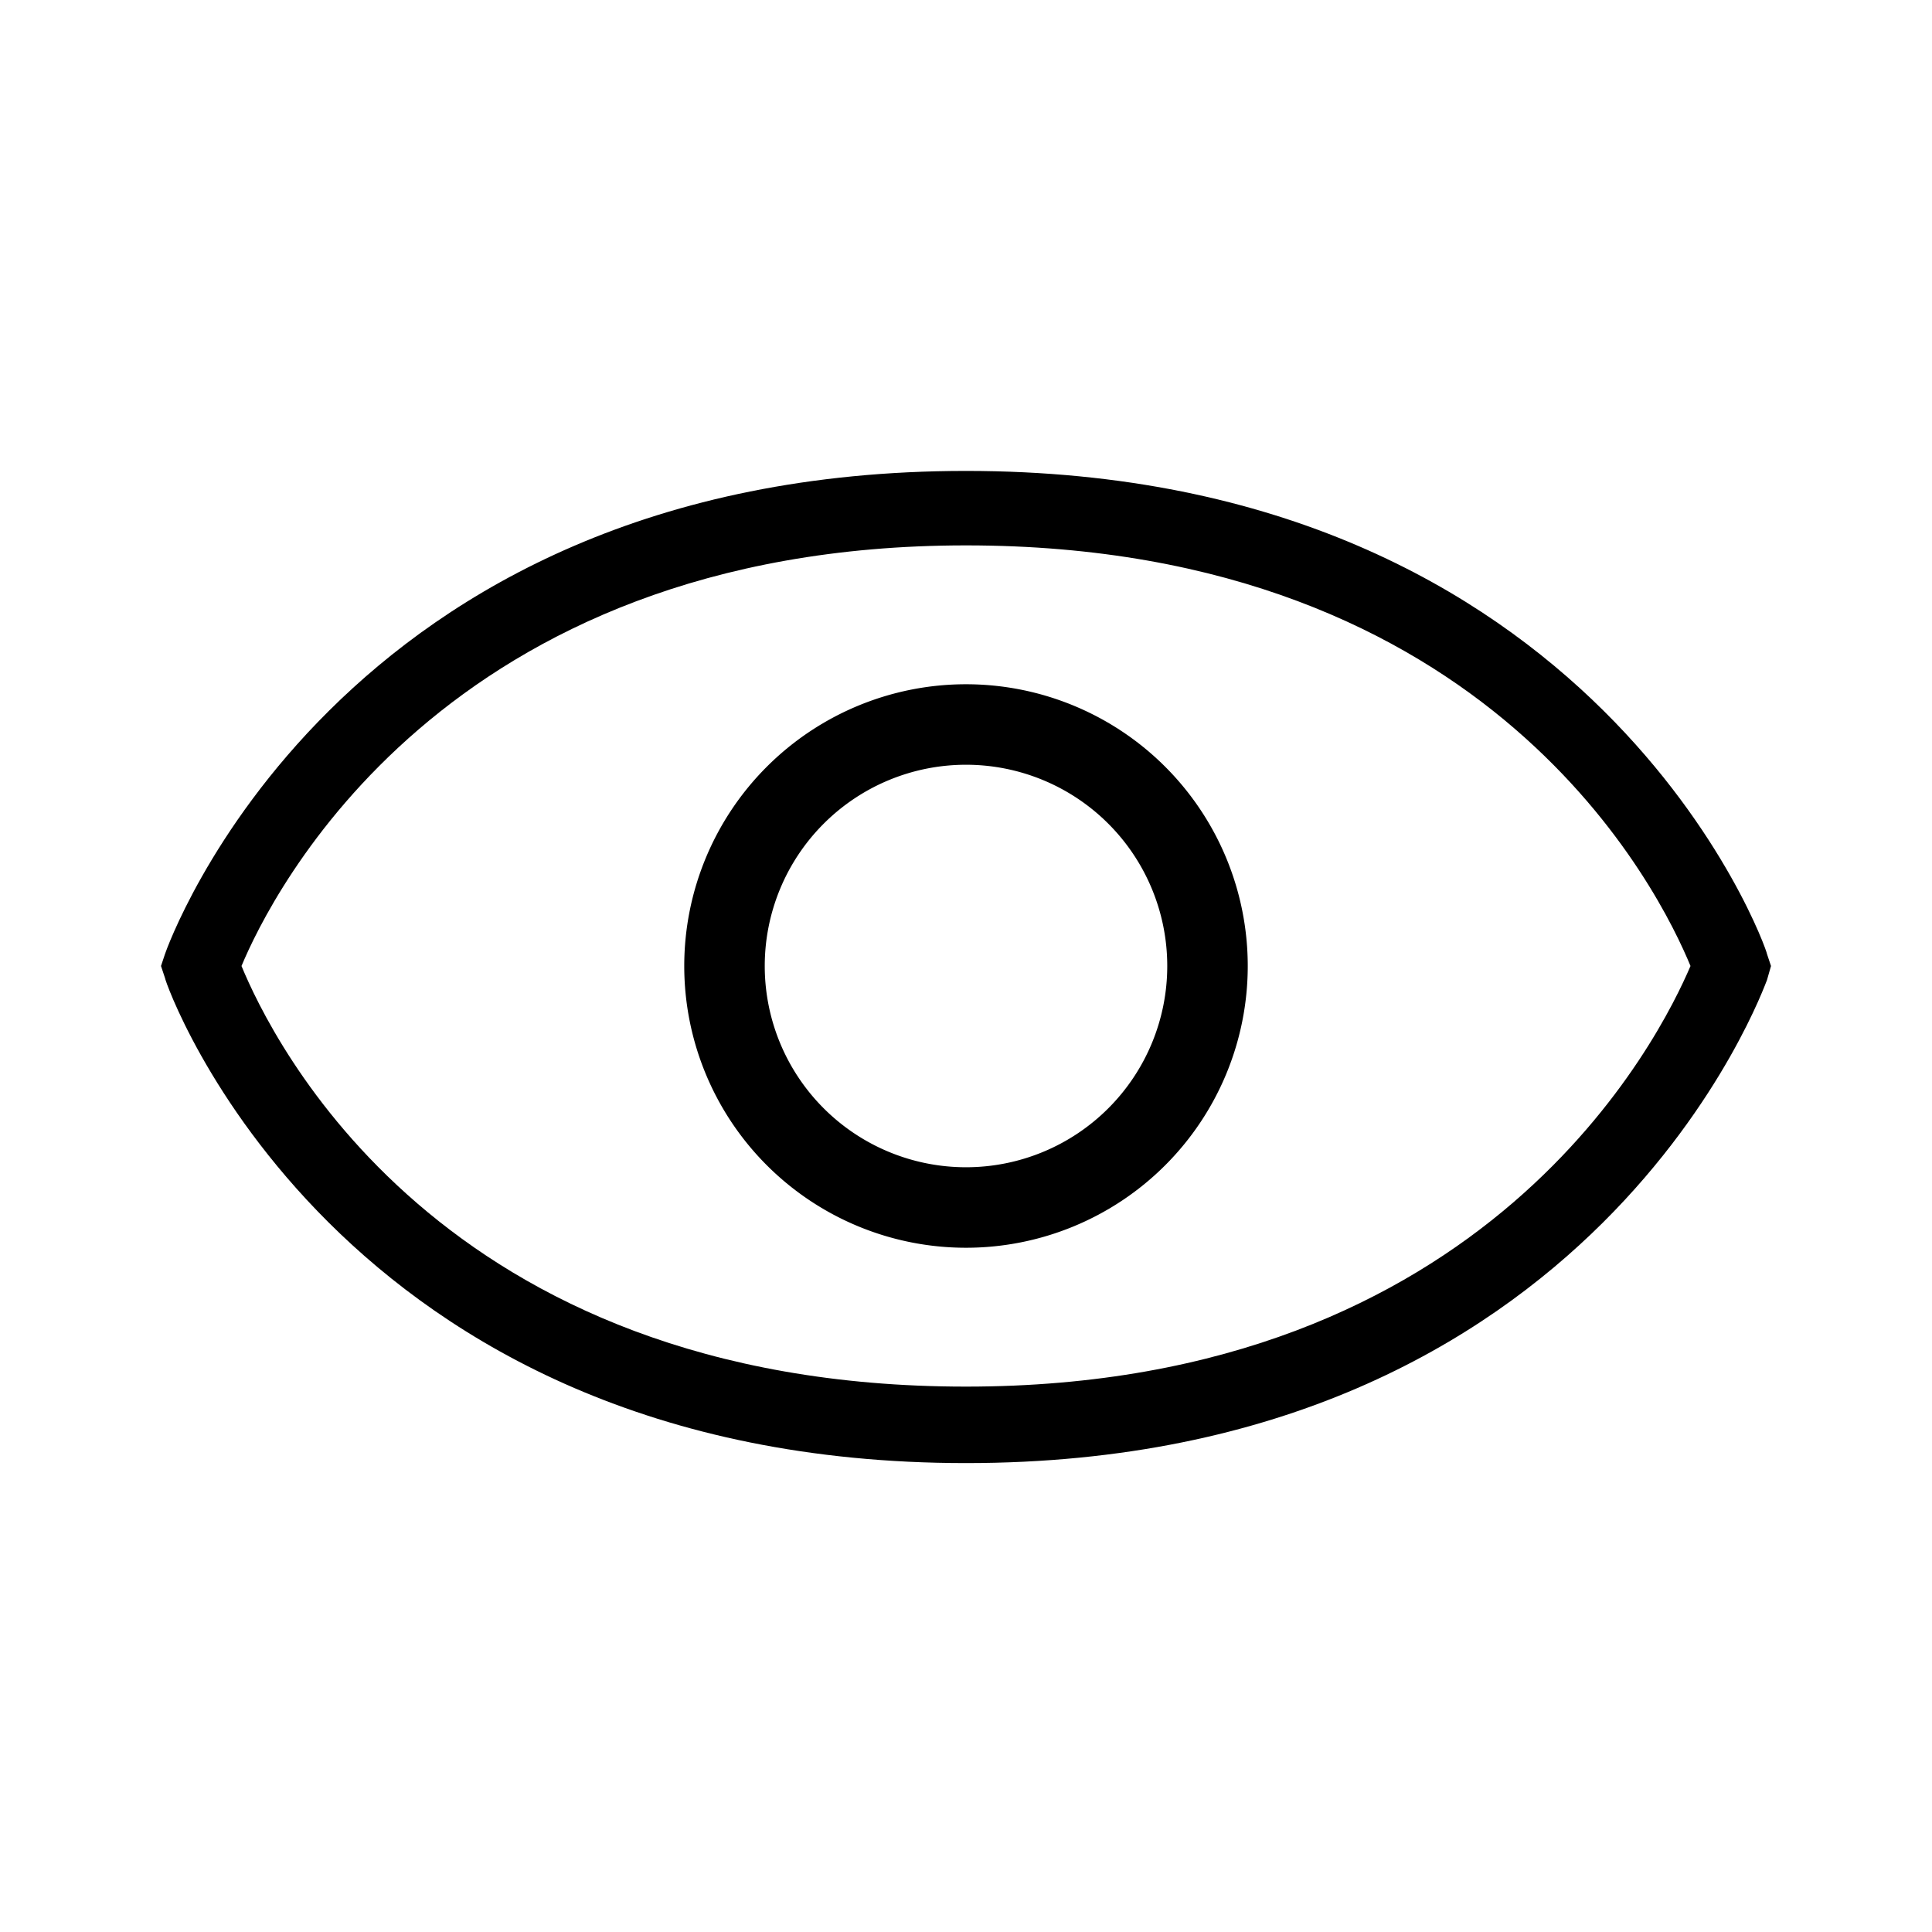 <svg t="1611562207887" class="icon" viewBox="0 0 1024 1024" version="1.1" xmlns="http://www.w3.org/2000/svg" p-id="2901" width="200" height="200"><path d="M936.533 505.6c0-2.56-89.6-256-424.533-256S88.32 503.04 87.467 505.6L85.333 512l2.133 6.4c0 2.56 89.6 257.067 424.533 257.067s423.68-254.507 424.533-256L938.667 512zM512 734.933C232.533 734.933 143.787 550.187 128 512c15.36-36.907 106.667-222.933 384-222.933 279.253 0 368.213 184.747 384 222.933-15.787 36.907-106.667 222.933-384 222.933z" p-id="2902"></path><path d="M512 362.667a149.333 149.333 0 1 0 149.333 149.333 149.333 149.333 0 0 0-149.333-149.333z m0 256a106.667 106.667 0 1 1 106.667-106.667 106.667 106.667 0 0 1-106.667 106.667z" p-id="2903"></path></svg>